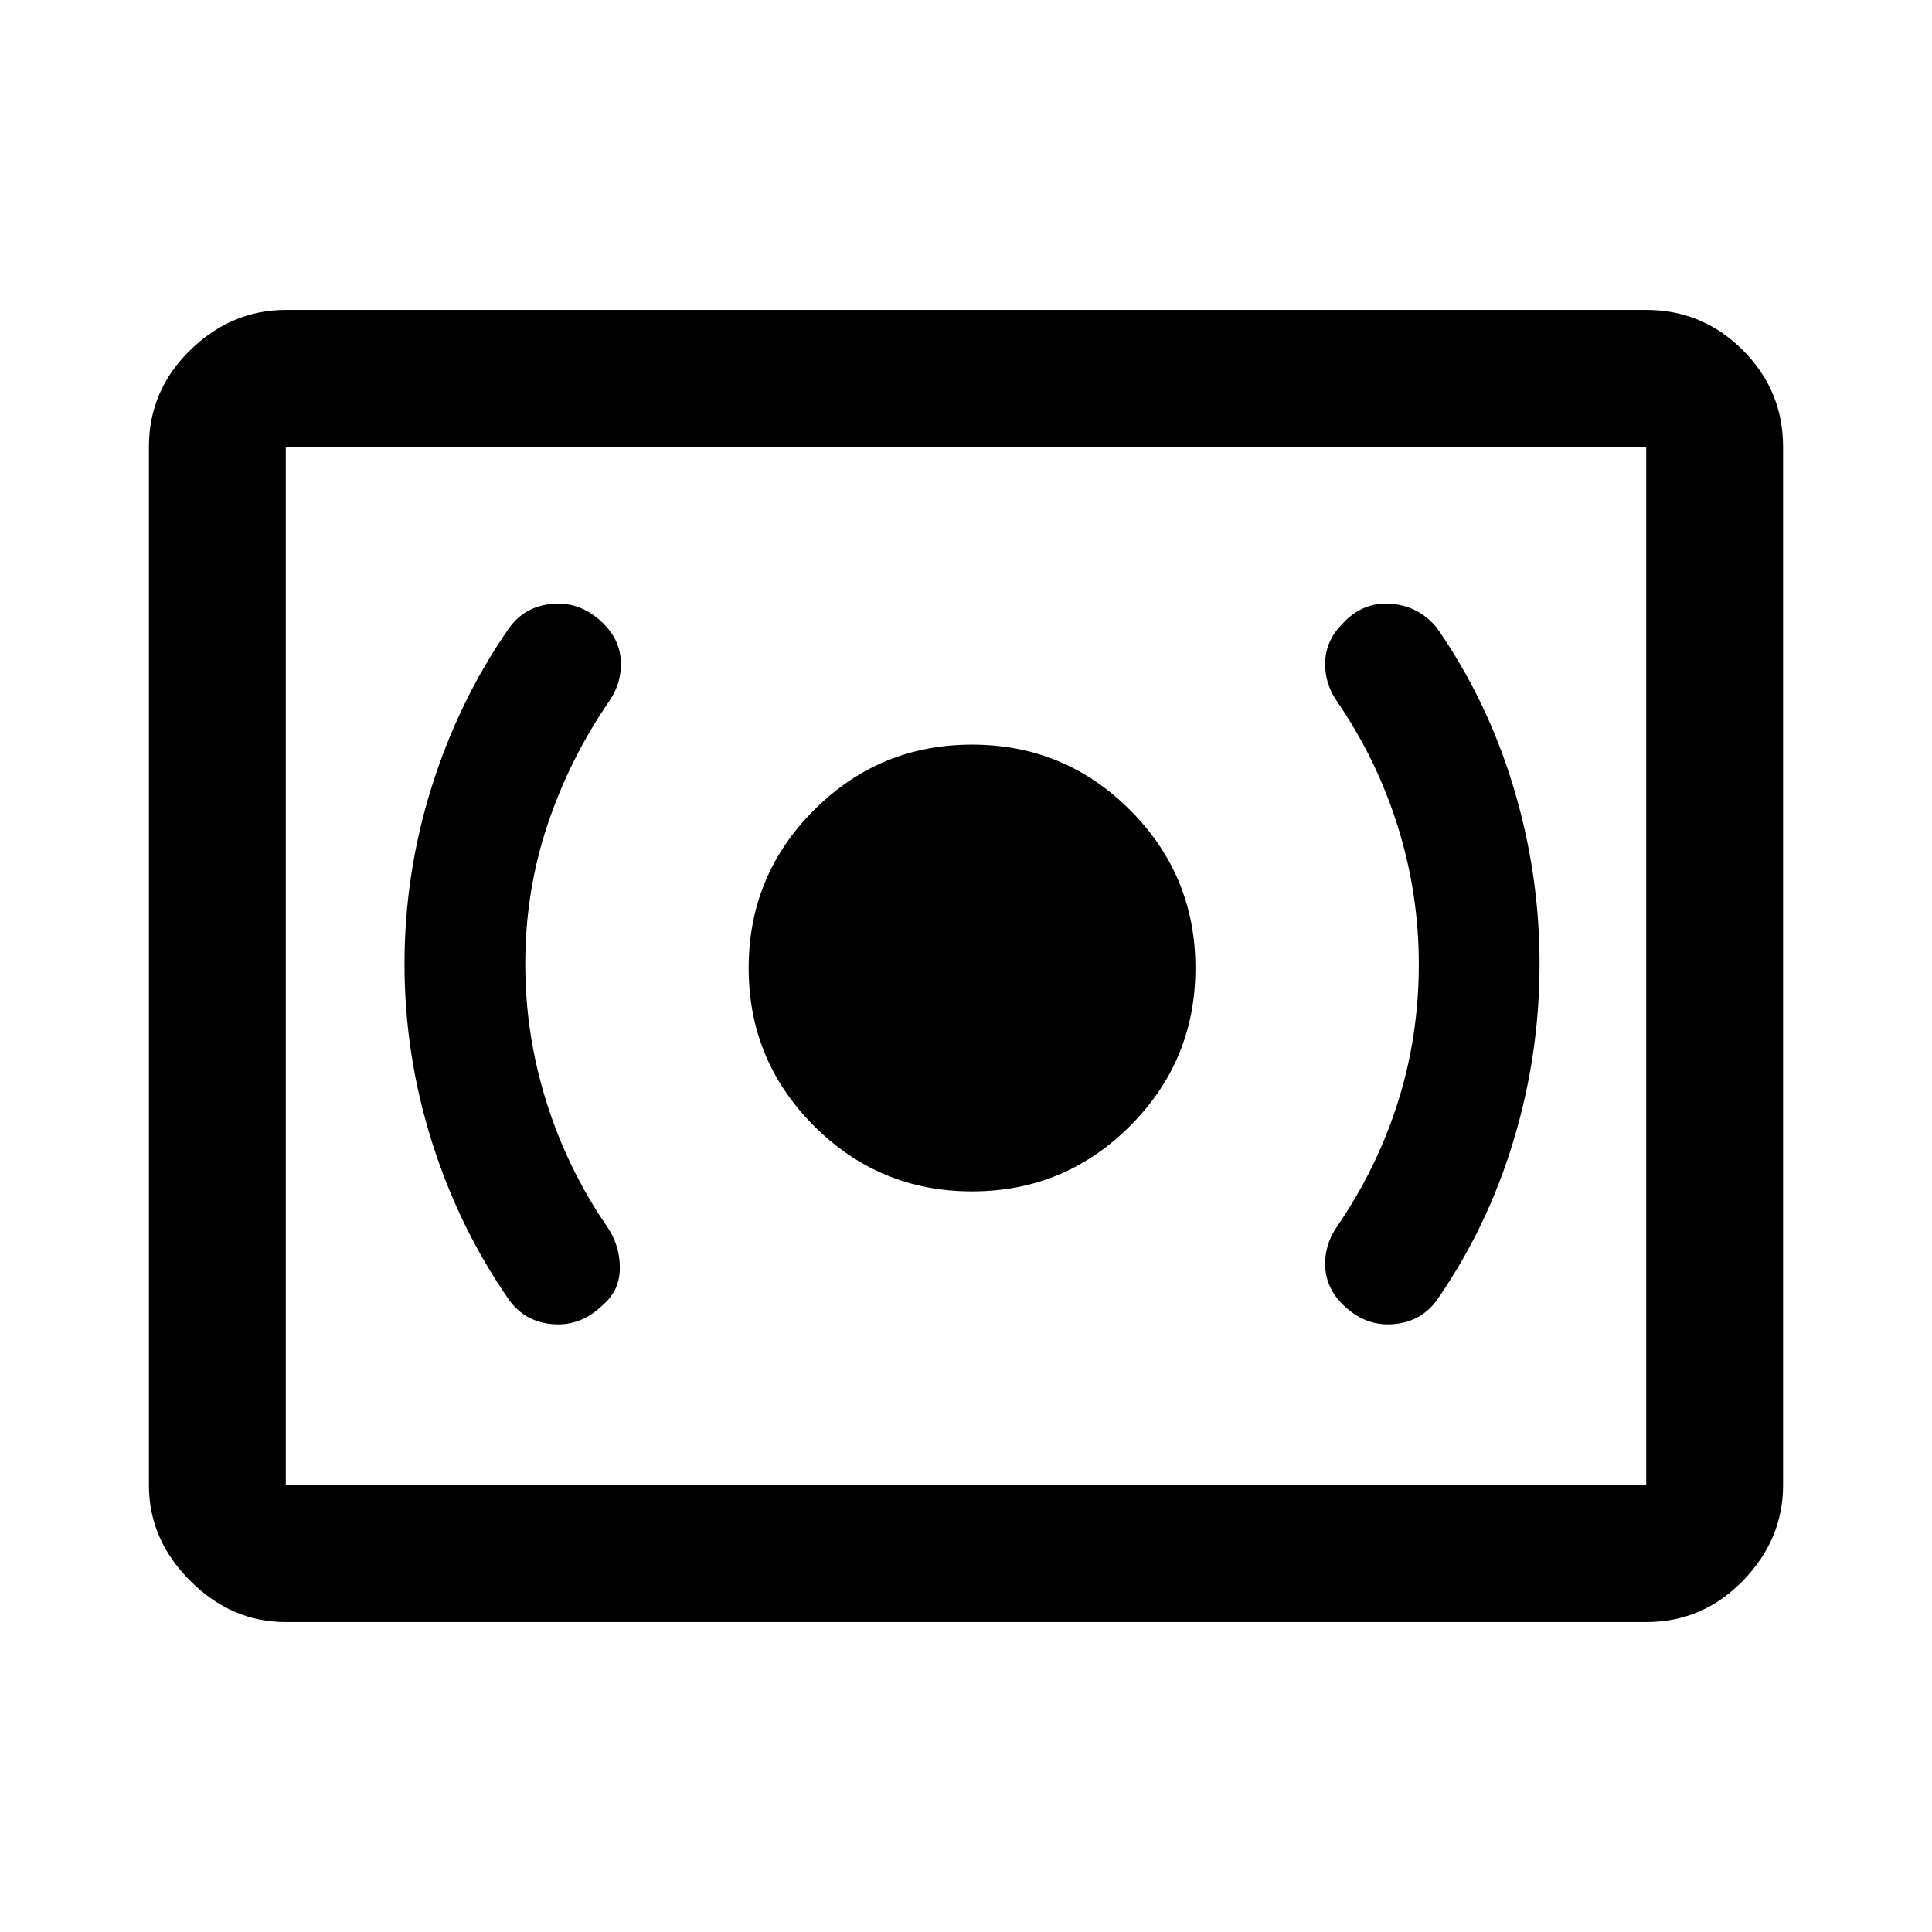 <svg xmlns="http://www.w3.org/2000/svg" width="48" height="48" viewBox="0 0 48 48"><path d="M24.15 29.6q2.3 0 3.925-1.625T29.7 24.05q0-2.3-1.625-3.925T24.15 18.5q-2.3 0-3.925 1.625T18.6 24.05q0 2.3 1.625 3.925T24.15 29.6Zm11.55 2.7q1.25-1.8 1.9-3.95.65-2.15.65-4.4 0-2.25-.65-4.4-.65-2.15-1.9-3.95-.45-.55-1.15-.6-.7-.05-1.2.5-.4.4-.425.925-.025.525.275.975 1 1.45 1.525 3.125.525 1.675.525 3.425 0 1.8-.525 3.45-.525 1.65-1.525 3.1-.3.45-.275.975.025.525.425.925.55.55 1.25.5.7-.05 1.1-.6Zm-20.7.1q.4-.35.4-.9t-.3-1q-1-1.45-1.525-3.125-.525-1.675-.525-3.425 0-1.8.55-3.45.55-1.65 1.55-3.1.3-.45.275-.975Q15.4 15.9 15 15.5q-.55-.55-1.25-.5-.7.05-1.1.6-1.25 1.8-1.925 3.95-.675 2.15-.675 4.4 0 2.25.675 4.4.675 2.15 1.925 3.95.4.55 1.1.6.7.05 1.25-.5Zm-7.9 7.9q-1.35 0-2.375-1.025T3.7 36.9V11.1q0-1.4 1.025-2.4t2.375-1h33.8q1.4 0 2.4 1t1 2.4v25.8q0 1.35-1 2.375T40.9 40.3Zm0-3.4V11.1v25.8Zm0 0h33.8V11.1H7.1v25.8Z"/></svg>